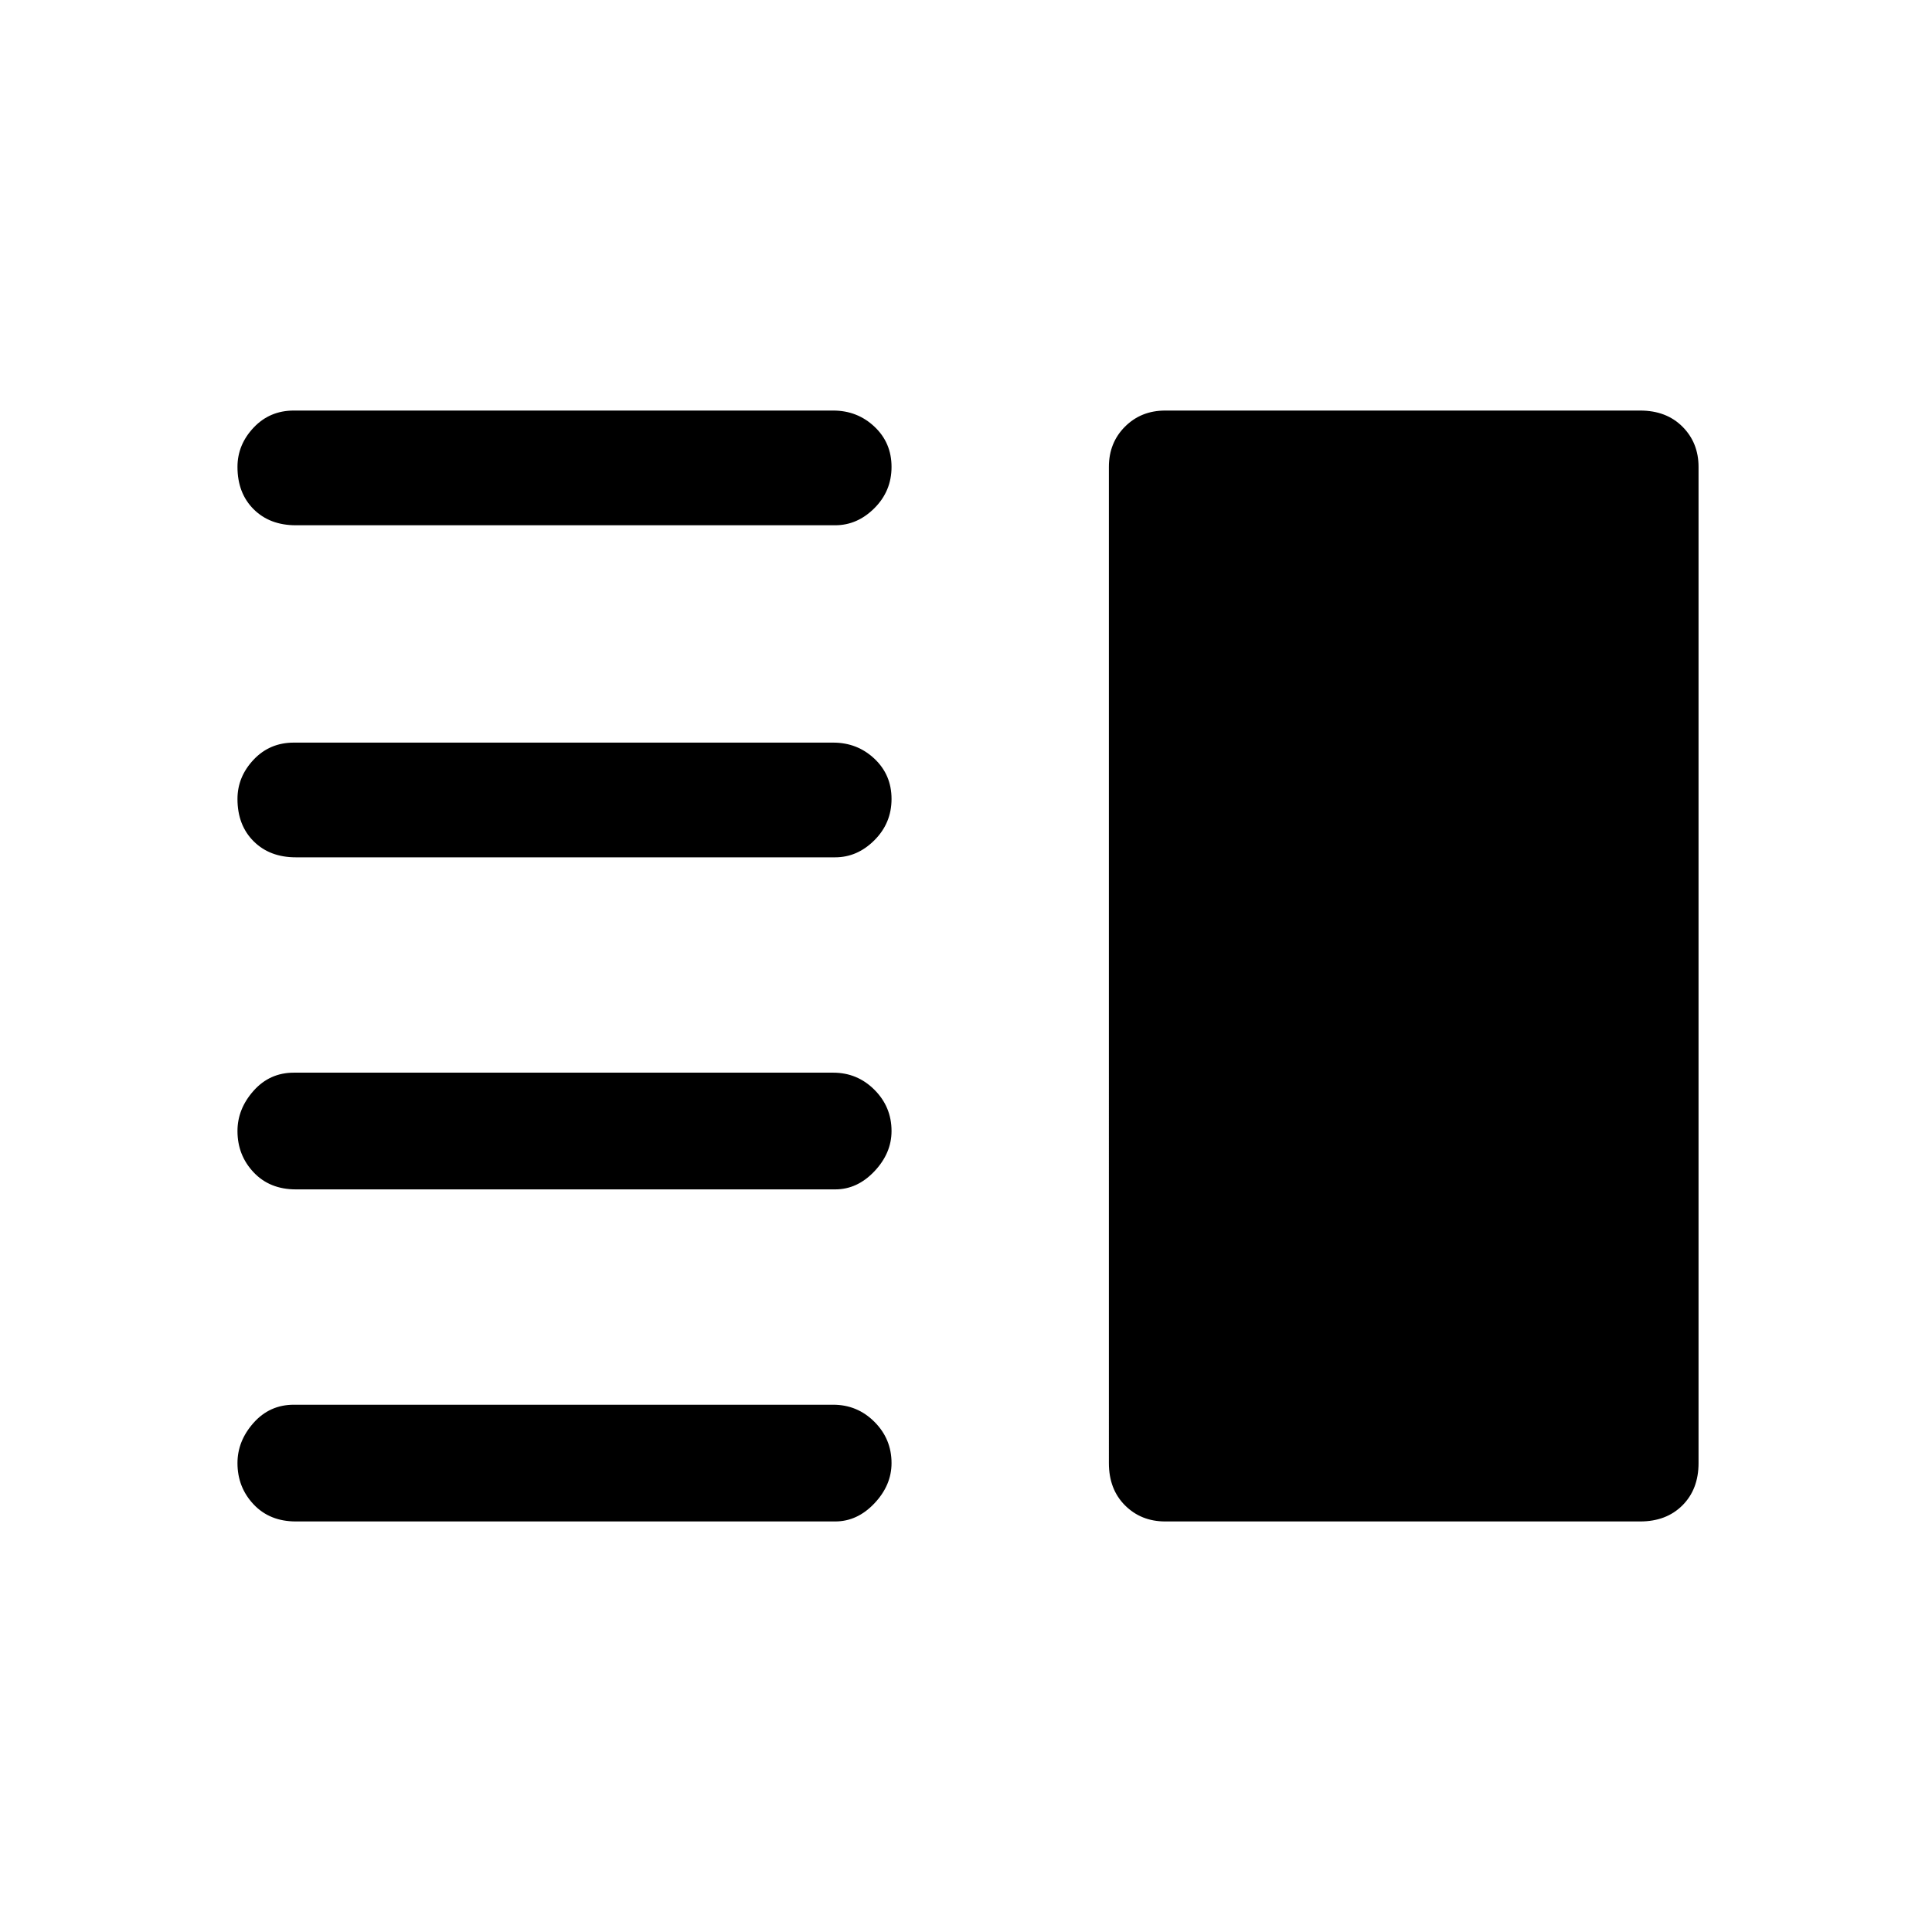<svg xmlns="http://www.w3.org/2000/svg" height="48" width="48"><path d="M7.35 29.55q-.65 0-1.05-.425T5.9 28.1q0-.55.4-1 .4-.45 1-.45h13.4q.6 0 1.025.425.425.425.425 1.025 0 .55-.425 1-.425.45-.975.45Zm0 8.25q-.65 0-1.05-.425t-.4-1.025q0-.55.4-1 .4-.45 1-.45h13.4q.6 0 1.025.425.425.425.425 1.025 0 .55-.425 1-.425.45-.975.45Zm0-16.5q-.65 0-1.05-.4t-.4-1.05q0-.55.4-.975.4-.425 1-.425h13.4q.6 0 1.025.4.425.4.425 1t-.425 1.025q-.425.425-.975.425Zm0-8.25q-.65 0-1.05-.4t-.4-1.05q0-.55.4-.975.4-.425 1-.425h13.4q.6 0 1.025.4.425.4.425 1t-.425 1.025q-.425.425-.975.425Zm21.6 24.75q-.6 0-1-.4t-.4-1.05V11.6q0-.6.4-1t1-.4h11.8q.65 0 1.05.4t.4 1v24.75q0 .65-.4 1.05t-1.05.4Z"/></svg>